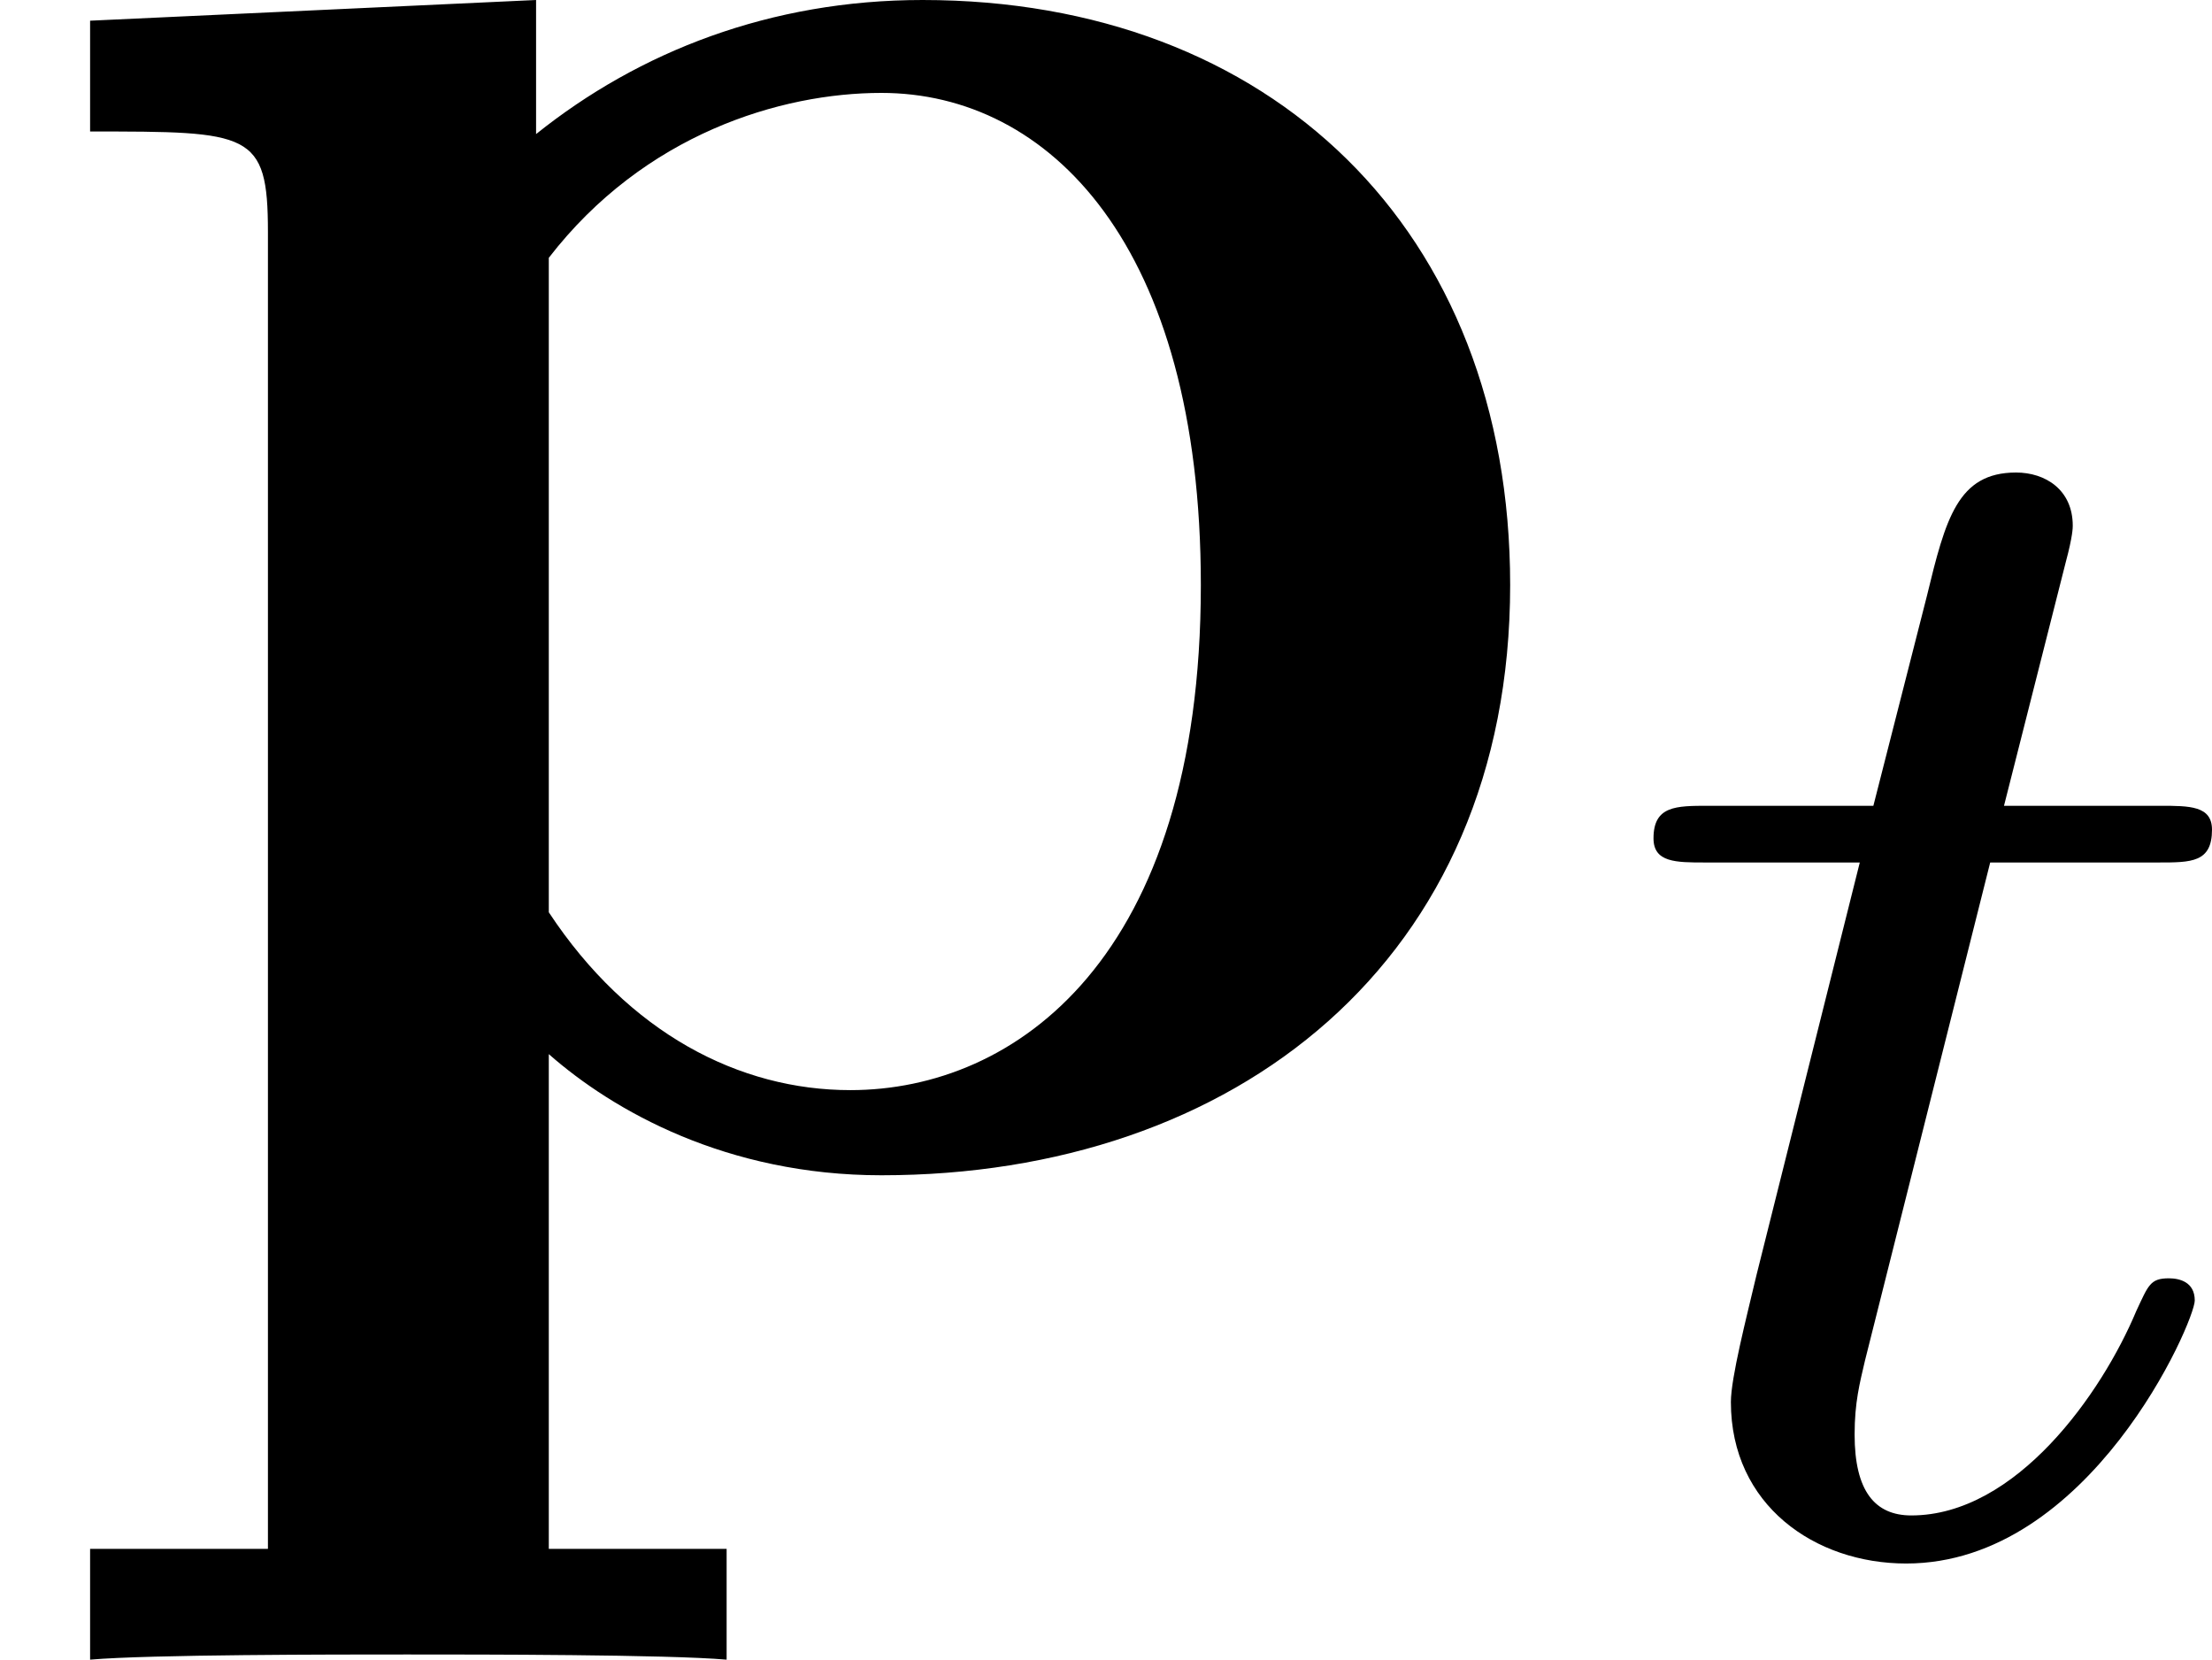 <?xml version='1.0' encoding='UTF-8'?>
<!-- This file was generated by dvisvgm 3.0.3 -->
<svg version='1.1' xmlns='http://www.w3.org/2000/svg' xmlns:xlink='http://www.w3.org/1999/xlink' width='10.262pt' height='7.699pt' viewBox='40.078 553.753 10.262 7.699'>
<defs>
<path id='g17-116' d='M1.761-3.172H2.542C2.694-3.172 2.79-3.172 2.79-3.324C2.79-3.435 2.686-3.435 2.55-3.435H1.825L2.112-4.567C2.144-4.686 2.144-4.726 2.144-4.734C2.144-4.902 2.016-4.981 1.881-4.981C1.61-4.981 1.554-4.766 1.467-4.407L1.219-3.435H.454C.303-3.435 .199-3.435 .199-3.284C.199-3.172 .303-3.172 .438-3.172H1.156L.677-1.259C.63-1.06 .558-.781 .558-.669C.558-.191 .948 .08 1.371 .08C2.224 .08 2.71-1.044 2.71-1.14C2.71-1.227 2.638-1.243 2.59-1.243C2.503-1.243 2.495-1.211 2.439-1.092C2.279-.709 1.881-.143 1.395-.143C1.227-.143 1.132-.255 1.132-.518C1.132-.669 1.156-.757 1.18-.861L1.761-3.172Z'/>
<path id='g10-112' d='M3.371 1.805H2.546V-.49C2.845-.227 3.371 .072 4.089 .072C5.727 .072 7.006-.921 7.006-2.666C7.006-4.316 5.894-5.38 4.28-5.38C3.575-5.38 2.965-5.141 2.487-4.758V-5.38L.418-5.284V-4.77C1.16-4.77 1.243-4.77 1.243-4.304V1.805H.418V2.319C.693 2.295 1.554 2.295 1.889 2.295S3.096 2.295 3.371 2.319V1.805ZM2.546-4.184C2.989-4.758 3.622-4.949 4.089-4.949C4.866-4.949 5.571-4.244 5.571-2.666C5.571-.933 4.71-.323 3.945-.323C3.431-.323 2.917-.586 2.546-1.148V-4.184Z'/>
</defs>
<g id='page1'>
<use x='40.078' y='559.133' xlink:href='#g10-112'/>
<use x='47.55' y='560.926' xlink:href='#g17-116'/>
</g>
</svg>